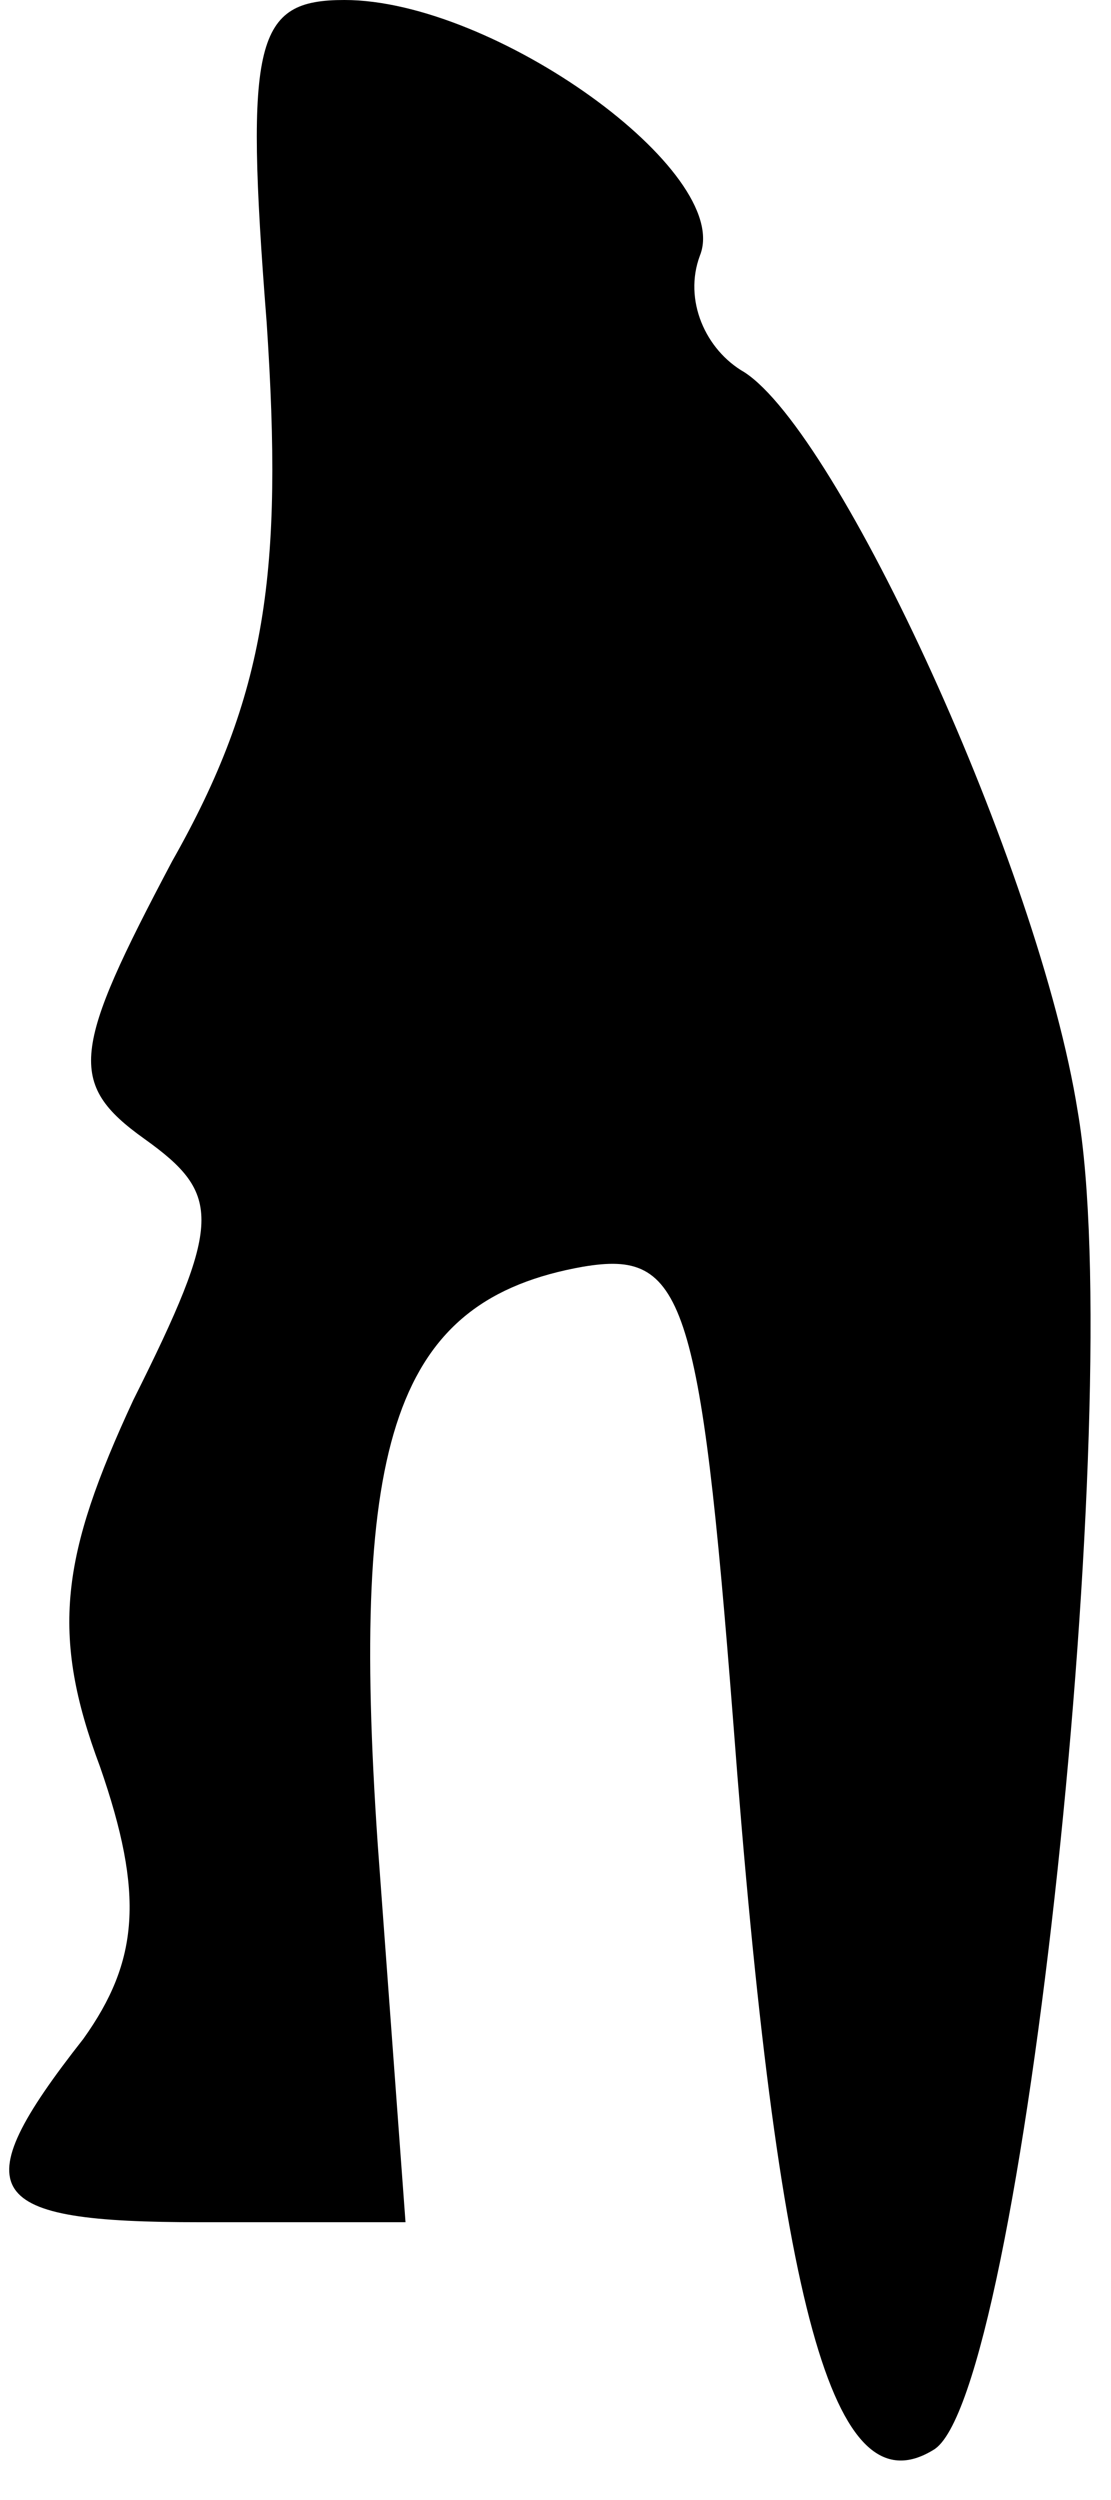 <?xml version="1.0" standalone="no"?>
<!DOCTYPE svg PUBLIC "-//W3C//DTD SVG 20010904//EN"
 "http://www.w3.org/TR/2001/REC-SVG-20010904/DTD/svg10.dtd">
<svg version="1.0" xmlns="http://www.w3.org/2000/svg"
 width="20pt" height="45pt" viewBox="0 0 20 45"
 preserveAspectRatio="xMidYMid meet">
<g transform="translate(0,45) scale(0.1,-0.1)"
fill="#000000" stroke="none">
<path fill="#000000" stroke="none" d="M48 392 c3 -45 0 -67 -17 -97 -18 -34
-19 -40 -5 -50 14 -10 14 -15 -2 -47 -13 -28 -15 -42 -6 -66 8 -23 7 -35 -3
-49 -22 -28 -18 -33 21 -33 l37 0 -5 68 c-5 73 3 98 37 104 18 3 21 -5 27 -82
8 -106 18 -142 36 -131 16 9 35 189 26 241 -7 44 -43 122 -60 133 -7 4 -11 13
-8 21 6 15 -37 46 -64 46 -16 0 -18 -7 -14 -58z"/>
</g>
</svg>
